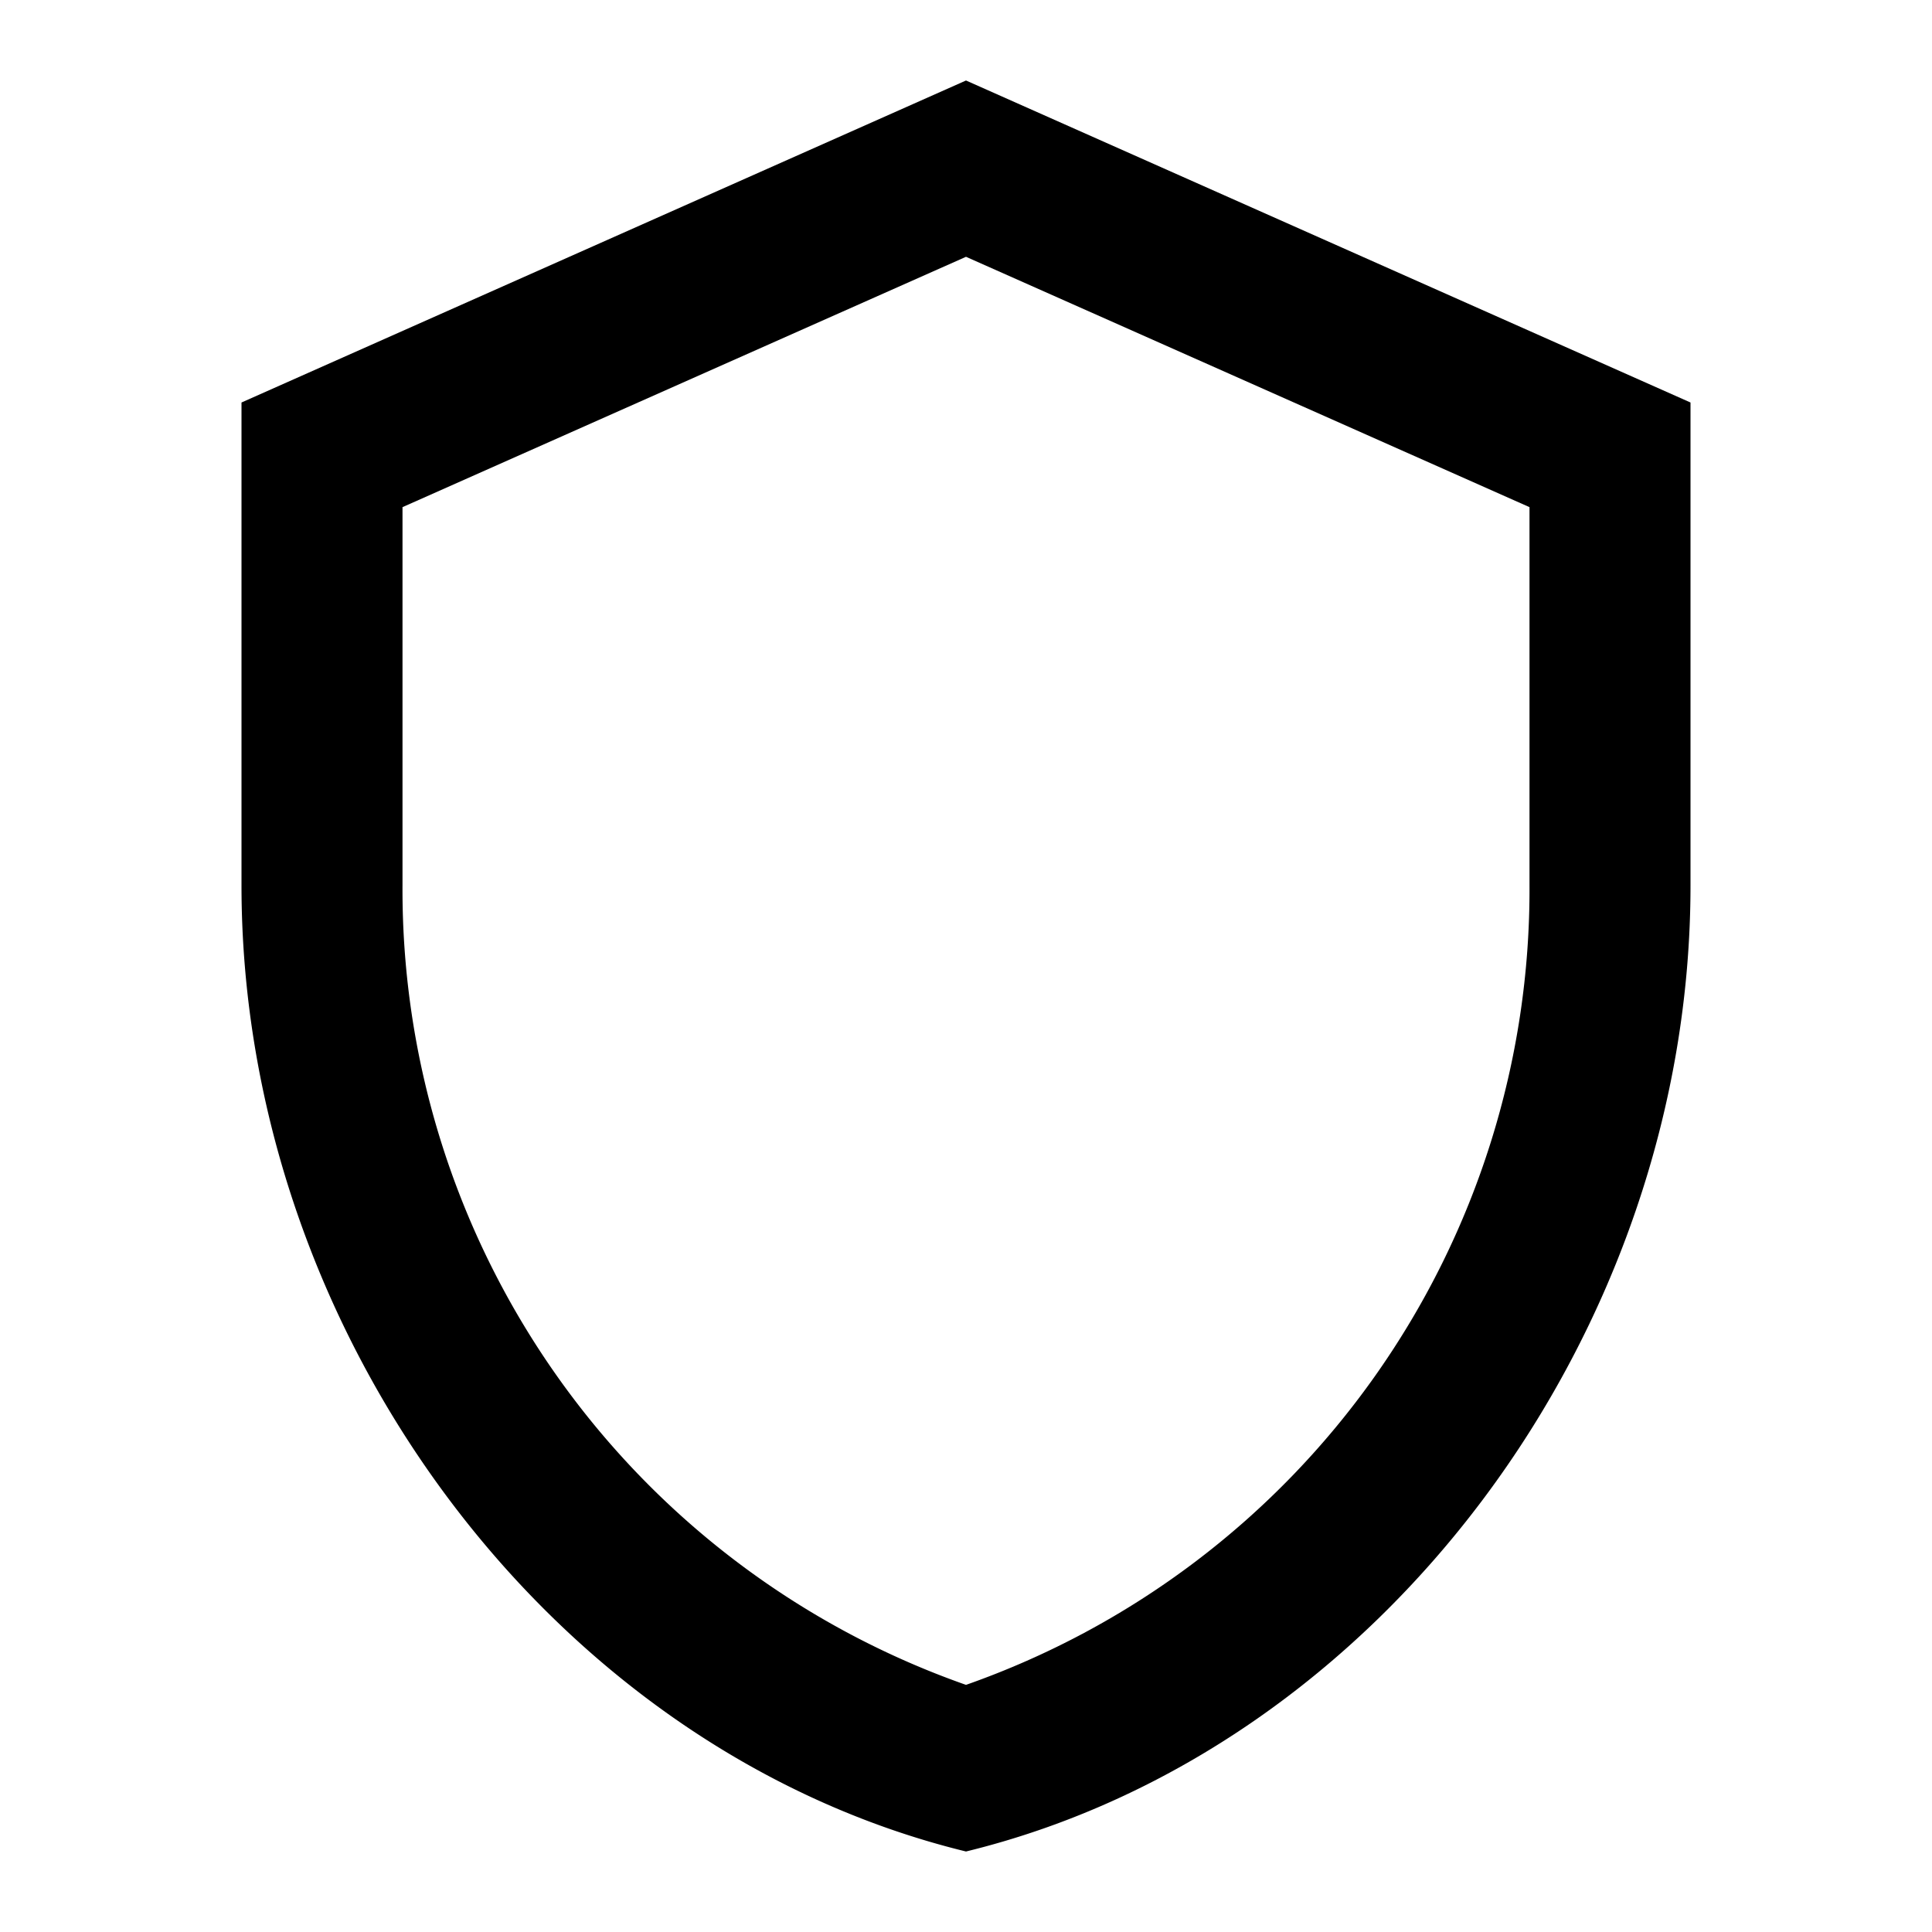 <svg xmlns="http://www.w3.org/2000/svg" width="24" height="24" viewBox="0 0 24 24"><path d="M0,0H24V24H0Z" fill="none"/><path d="M12,1,3,5v6c0,5.55,3.84,10.74,9,12,5.16-1.26,9-6.45,9-12V5Zm7,10a10.47,10.47,0,0,1-7,9.93A10.47,10.47,0,0,1,5,11V6.3l7-3.11L19,6.3Z"/></svg>